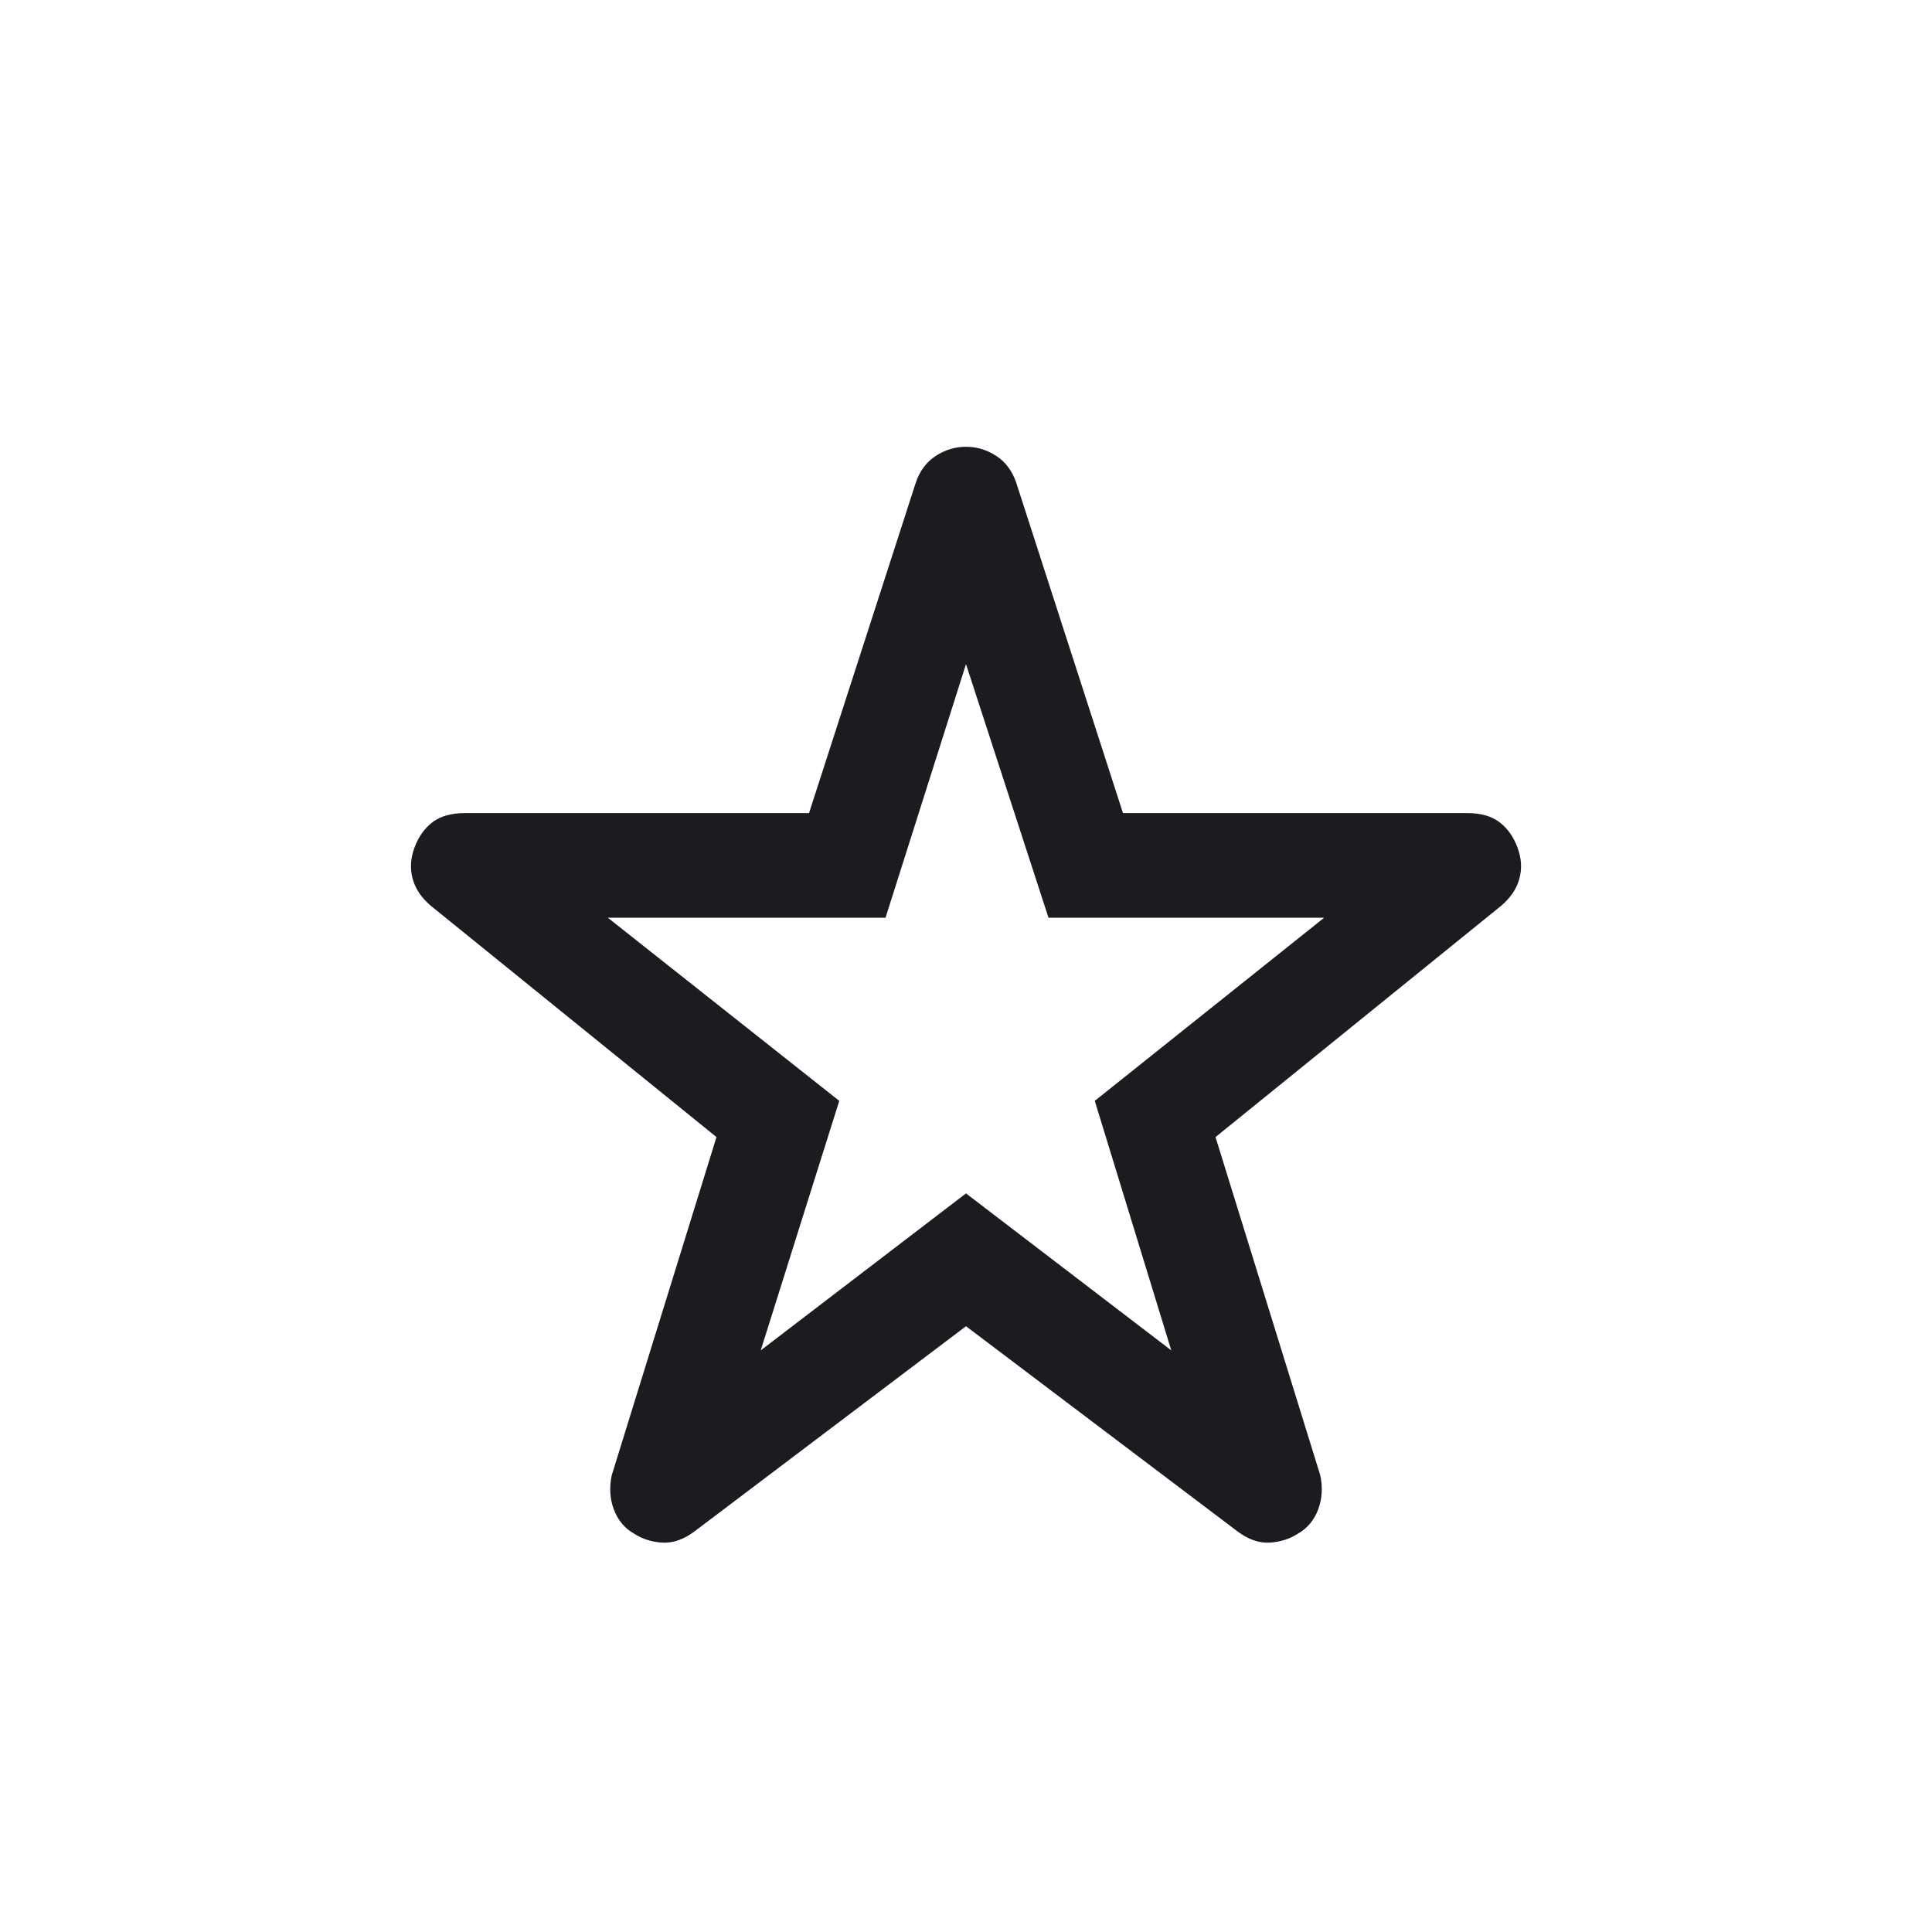 <svg width="20" height="20" viewBox="0 0 20 20" fill="none" xmlns="http://www.w3.org/2000/svg">
<mask id="mask0_9561_391278" style="mask-type:alpha" maskUnits="userSpaceOnUse" x="0" y="0" width="20" height="20">
<rect width="20" height="20" fill="#D9D9D9"/>
</mask>
<g mask="url(#mask0_9561_391278)">
<path d="M7.875 13.979L10 12.354L12.125 13.979L11.333 11.396L13.708 9.5H10.854L10 6.875L9.167 9.5H6.292L8.688 11.396L7.875 13.979ZM10 13.729L7.188 15.854C7.077 15.937 6.965 15.976 6.854 15.969C6.743 15.962 6.646 15.93 6.562 15.875C6.465 15.82 6.396 15.736 6.354 15.625C6.313 15.514 6.306 15.396 6.333 15.271L7.417 11.771L4.458 9.375C4.361 9.292 4.298 9.198 4.271 9.094C4.243 8.99 4.25 8.882 4.292 8.771C4.333 8.66 4.396 8.573 4.479 8.51C4.562 8.448 4.673 8.417 4.812 8.417H8.375L9.479 5C9.521 4.875 9.591 4.781 9.688 4.719C9.785 4.656 9.889 4.625 10 4.625C10.111 4.625 10.215 4.656 10.312 4.719C10.409 4.781 10.479 4.875 10.521 5L11.625 8.417H15.188C15.327 8.417 15.438 8.448 15.521 8.51C15.604 8.573 15.667 8.66 15.708 8.771C15.75 8.882 15.757 8.99 15.729 9.094C15.702 9.198 15.639 9.292 15.542 9.375L12.583 11.771L13.667 15.271C13.694 15.396 13.687 15.514 13.646 15.625C13.604 15.736 13.535 15.82 13.438 15.875C13.354 15.93 13.257 15.962 13.146 15.969C13.035 15.976 12.923 15.937 12.812 15.854L10 13.729Z" fill="#1C1B1F"/>
</g>
</svg>
